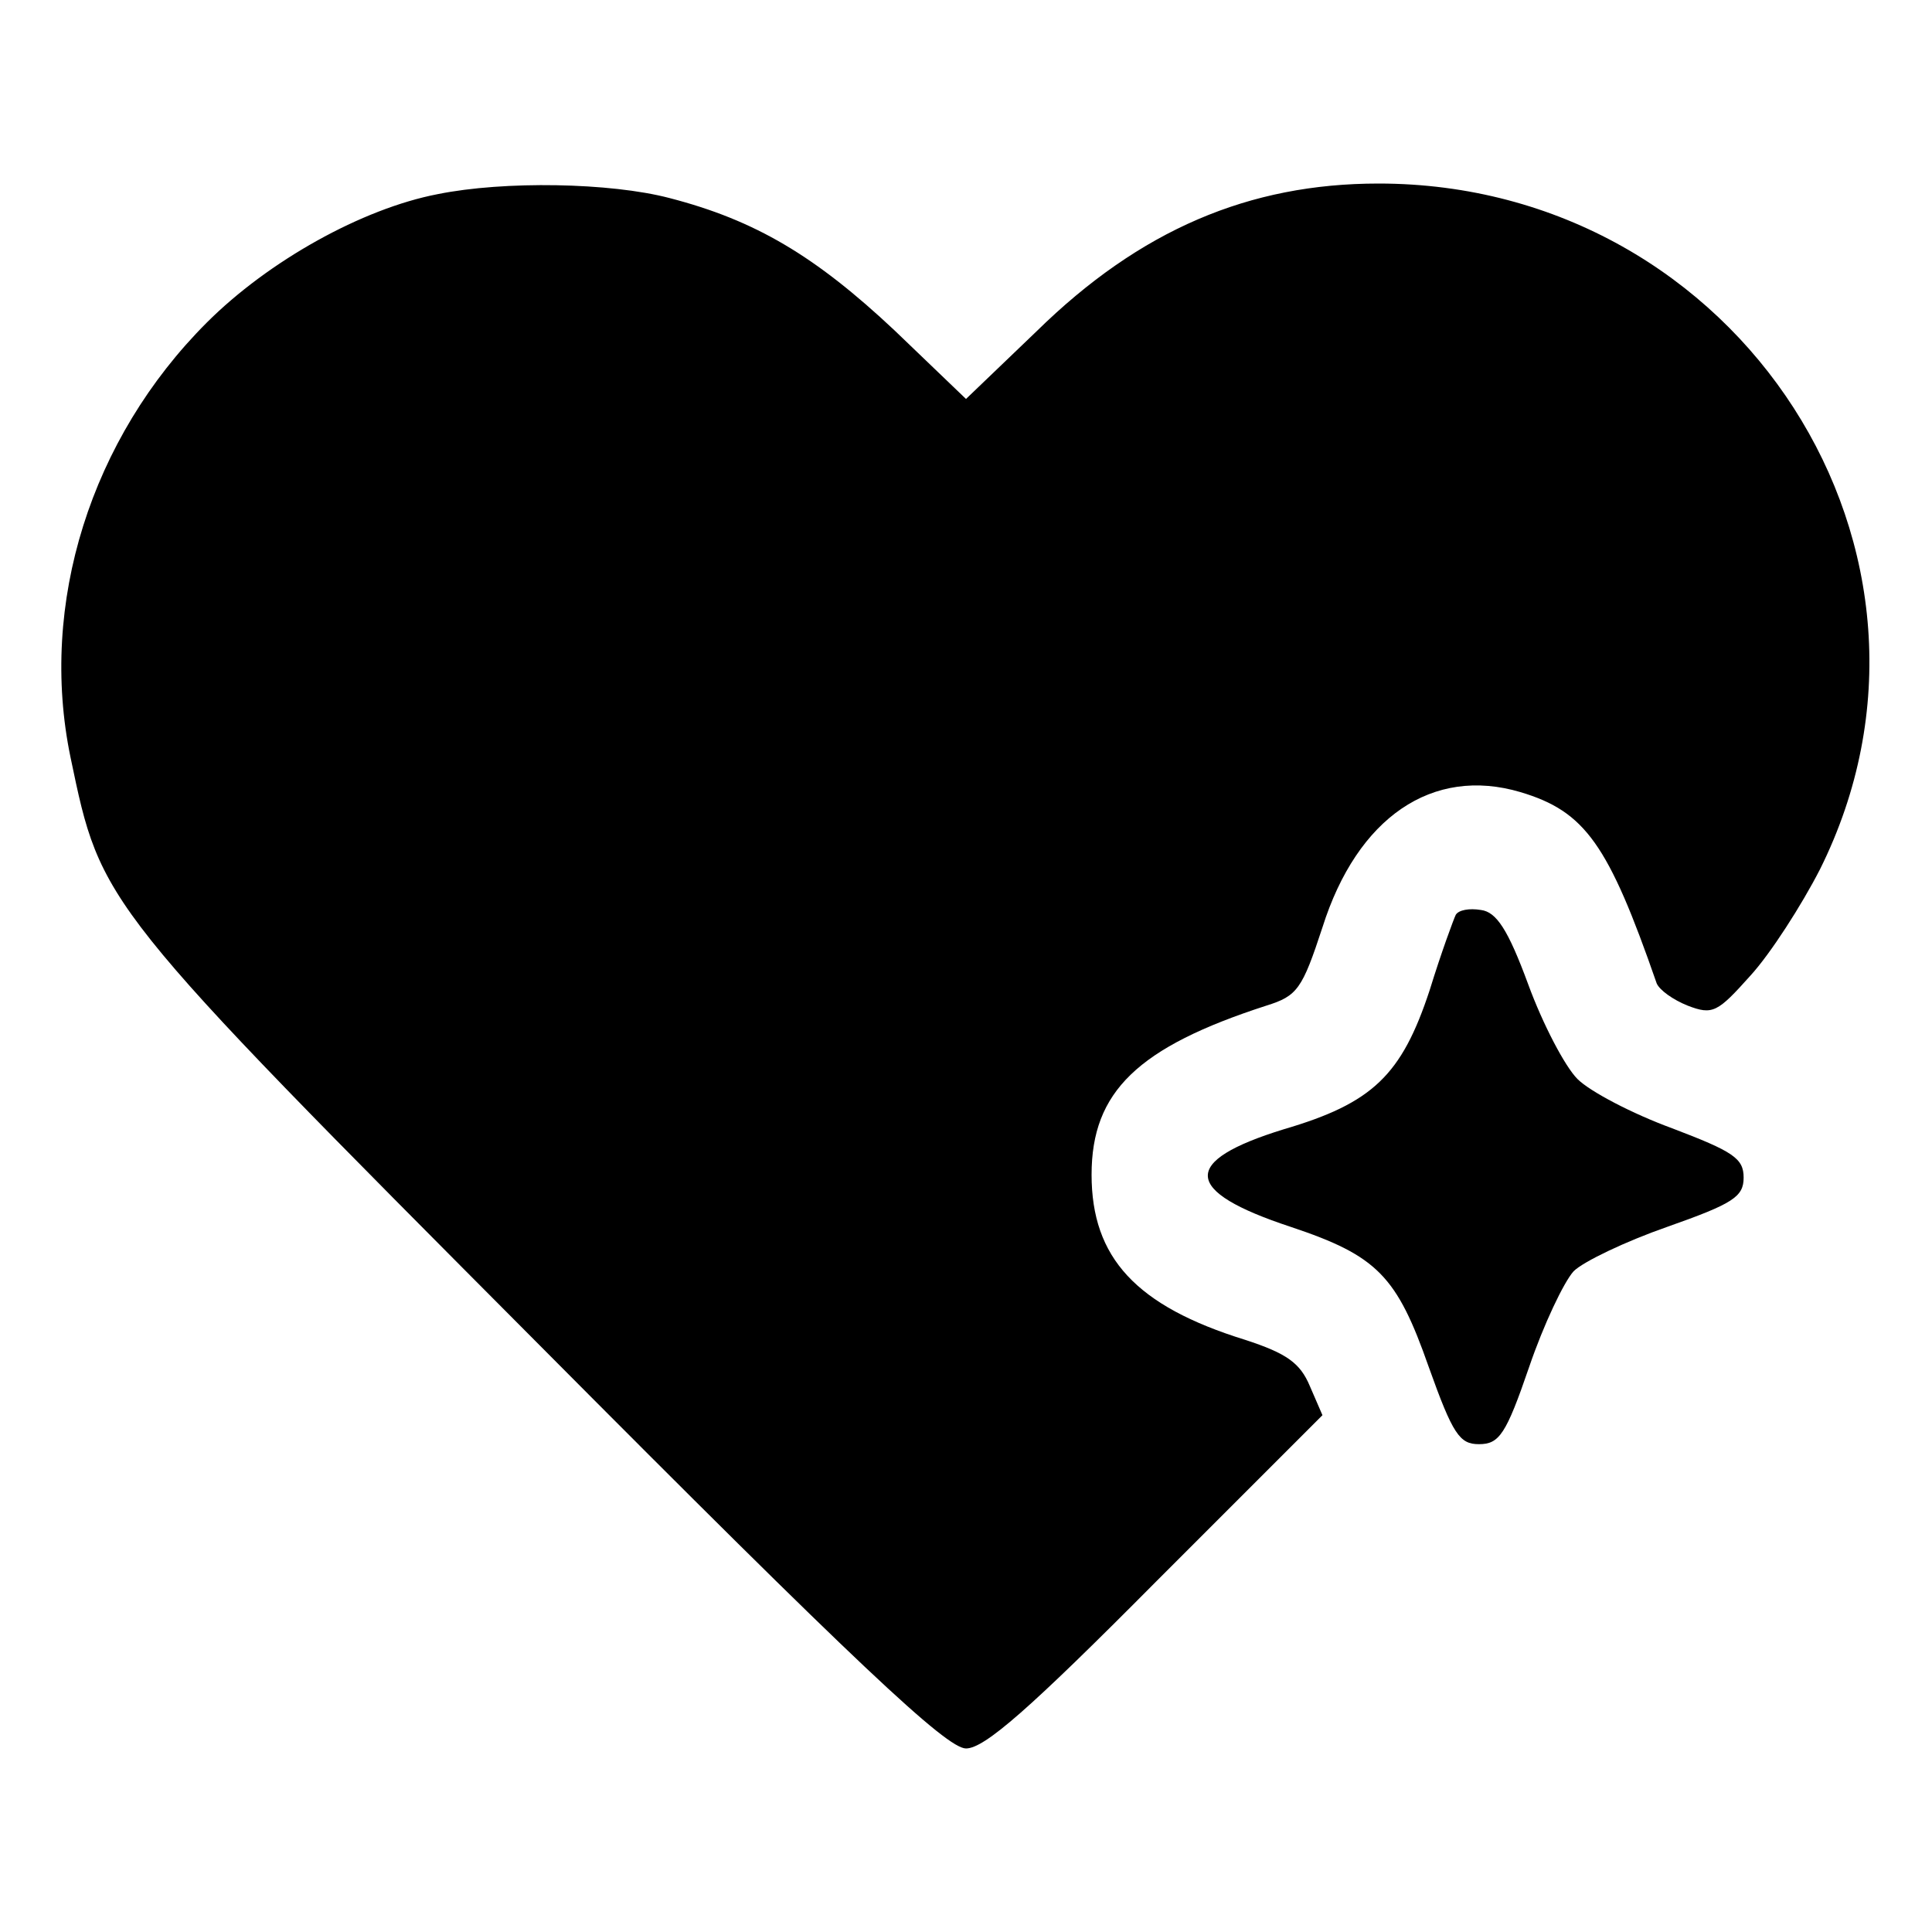 <?xml version="1.0" standalone="no"?>
<!DOCTYPE svg PUBLIC "-//W3C//DTD SVG 20010904//EN"
 "http://www.w3.org/TR/2001/REC-SVG-20010904/DTD/svg10.dtd">
<svg version="1.0" xmlns="http://www.w3.org/2000/svg"
 width="200pt" height="200pt" viewBox="0 0 200 200"
 preserveAspectRatio="xMidYMid meet">
<g transform="translate(0,200) scale(0.1,-0.1)"
fill="#000000" stroke="none">
<path d="M453 1799 c-78 -15 -175 -69 -239 -133 -120 -120 -174 -291 -141
-450 32 -153 29 -150 486 -609 329 -331 421 -417 441 -417 19 0 65 40 197 173
l172 172 -13 30 c-10 24 -24 34 -67 48 -113 35 -159 85 -159 171 0 86 48 132
181 175 32 10 37 17 58 81 36 114 114 167 205 140 67 -20 91 -54 141 -198 3
-7 17 -17 32 -23 26 -10 31 -7 65 31 21 23 53 73 72 110 163 327 -83 710 -457
710 -134 0 -247 -48 -354 -153 l-73 -70 -74 71 c-82 77 -144 114 -233 137 -61
16 -171 18 -240 4z"/>
<path d="M1507 1053 c-2 -4 -15 -39 -27 -78 -29 -88 -59 -117 -151 -144 -107
-33 -105 -64 7 -101 90 -30 110 -51 143 -145 25 -70 32 -80 52 -80 21 0 28 10
52 80 15 44 36 88 46 99 10 10 54 31 97 46 68 24 79 31 79 51 0 20 -11 27 -74
51 -41 15 -85 38 -98 51 -13 13 -36 57 -51 98 -21 57 -33 75 -49 77 -12 2 -23
0 -26 -5z"/>
</g>
</svg>
